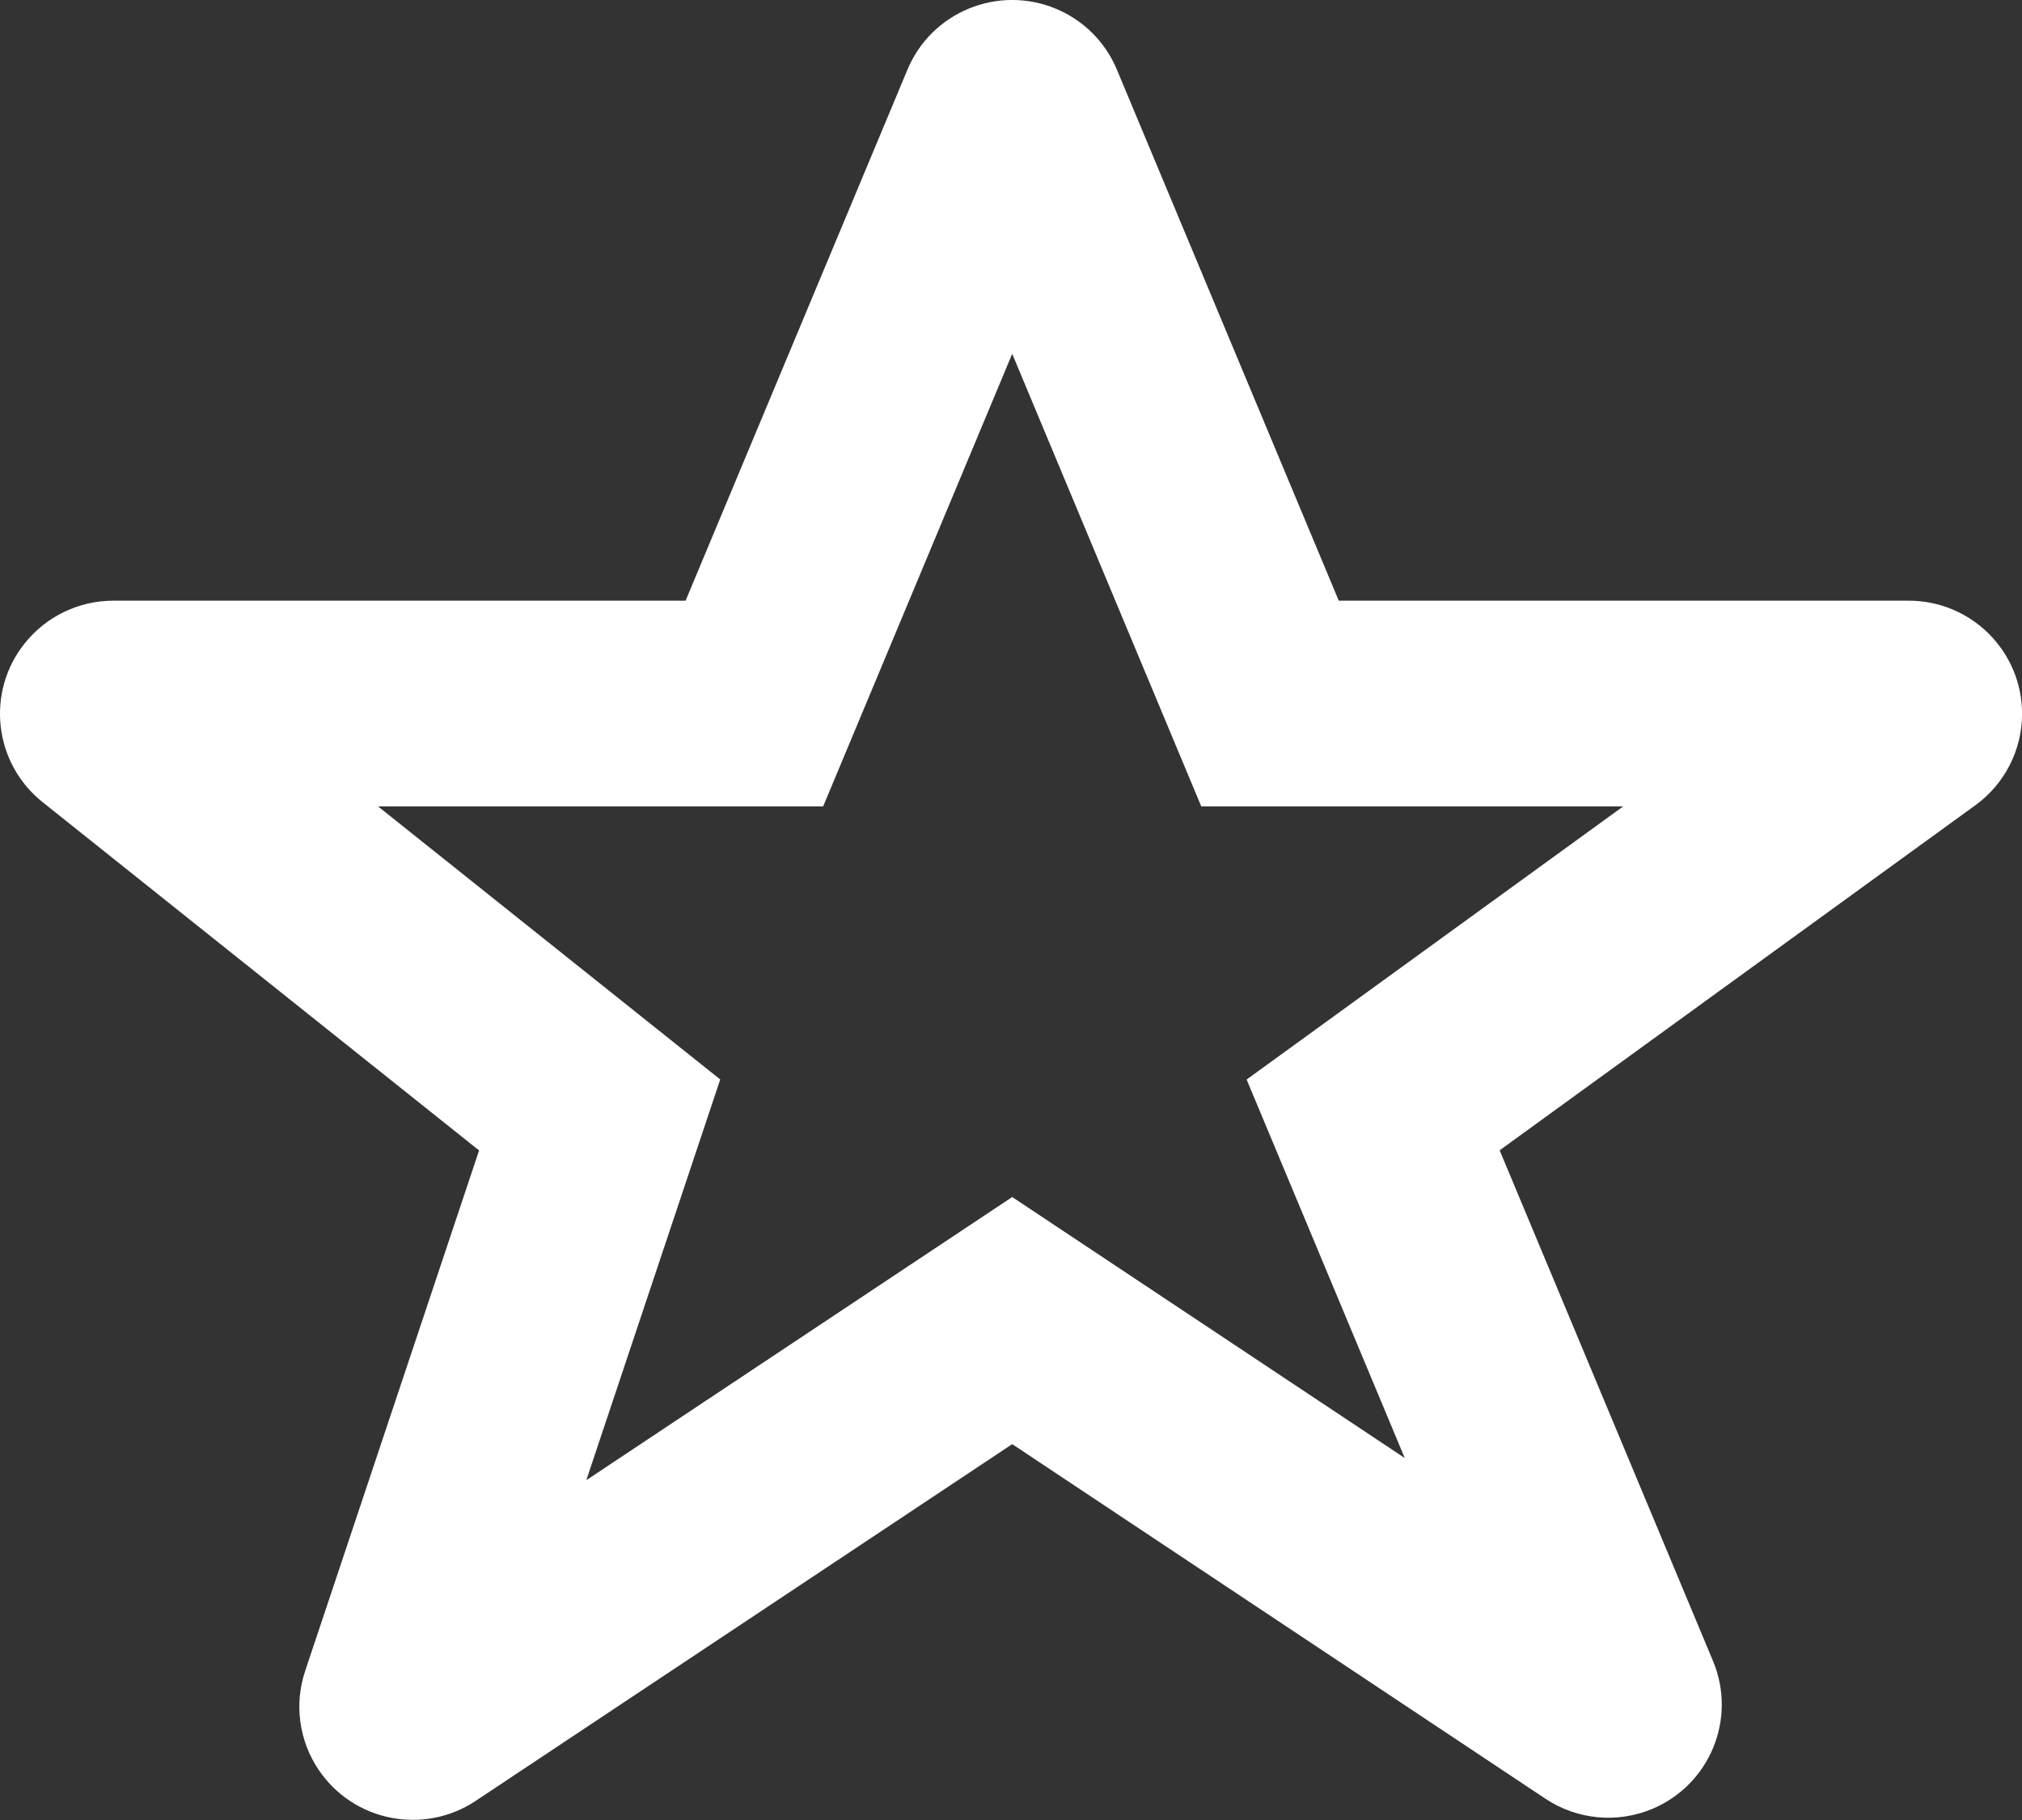 <svg fill="none" height="27" viewBox="0 0 30 27" width="30" xmlns="http://www.w3.org/2000/svg"><rect x="0" y="0" width="30" height="27" fill="#333333" stroke="none"/><path d="m7.108 17.067-6.476-5.167c-.726-.579-.844-1.635-.263-2.359.319-.398.803-.63 1.314-.63h8.489l3.292-7.878c.357-.856 1.343-1.26 2.201-.904.41.17.736.495.906.904l3.292 7.878h8.455c.929 0 1.683.751 1.683 1.678 0 .537-.258 1.042-.693 1.357l-7.058 5.119 3.166 7.577c.357.856-.048 1.838-.906 2.195-.519.216-1.113.159-1.581-.153l-7.911-5.26-7.96 5.292c-.773.514-1.818.306-2.334-.466-.288-.431-.361-.97-.196-1.462zm-1.499-5.104 5.077 4.051-1.987 5.945 6.319-4.201 5.824 3.872-2.346-5.615 5.587-4.052h-6.26l-2.805-6.714-2.805 6.714z" fill="#fff"/></svg>
